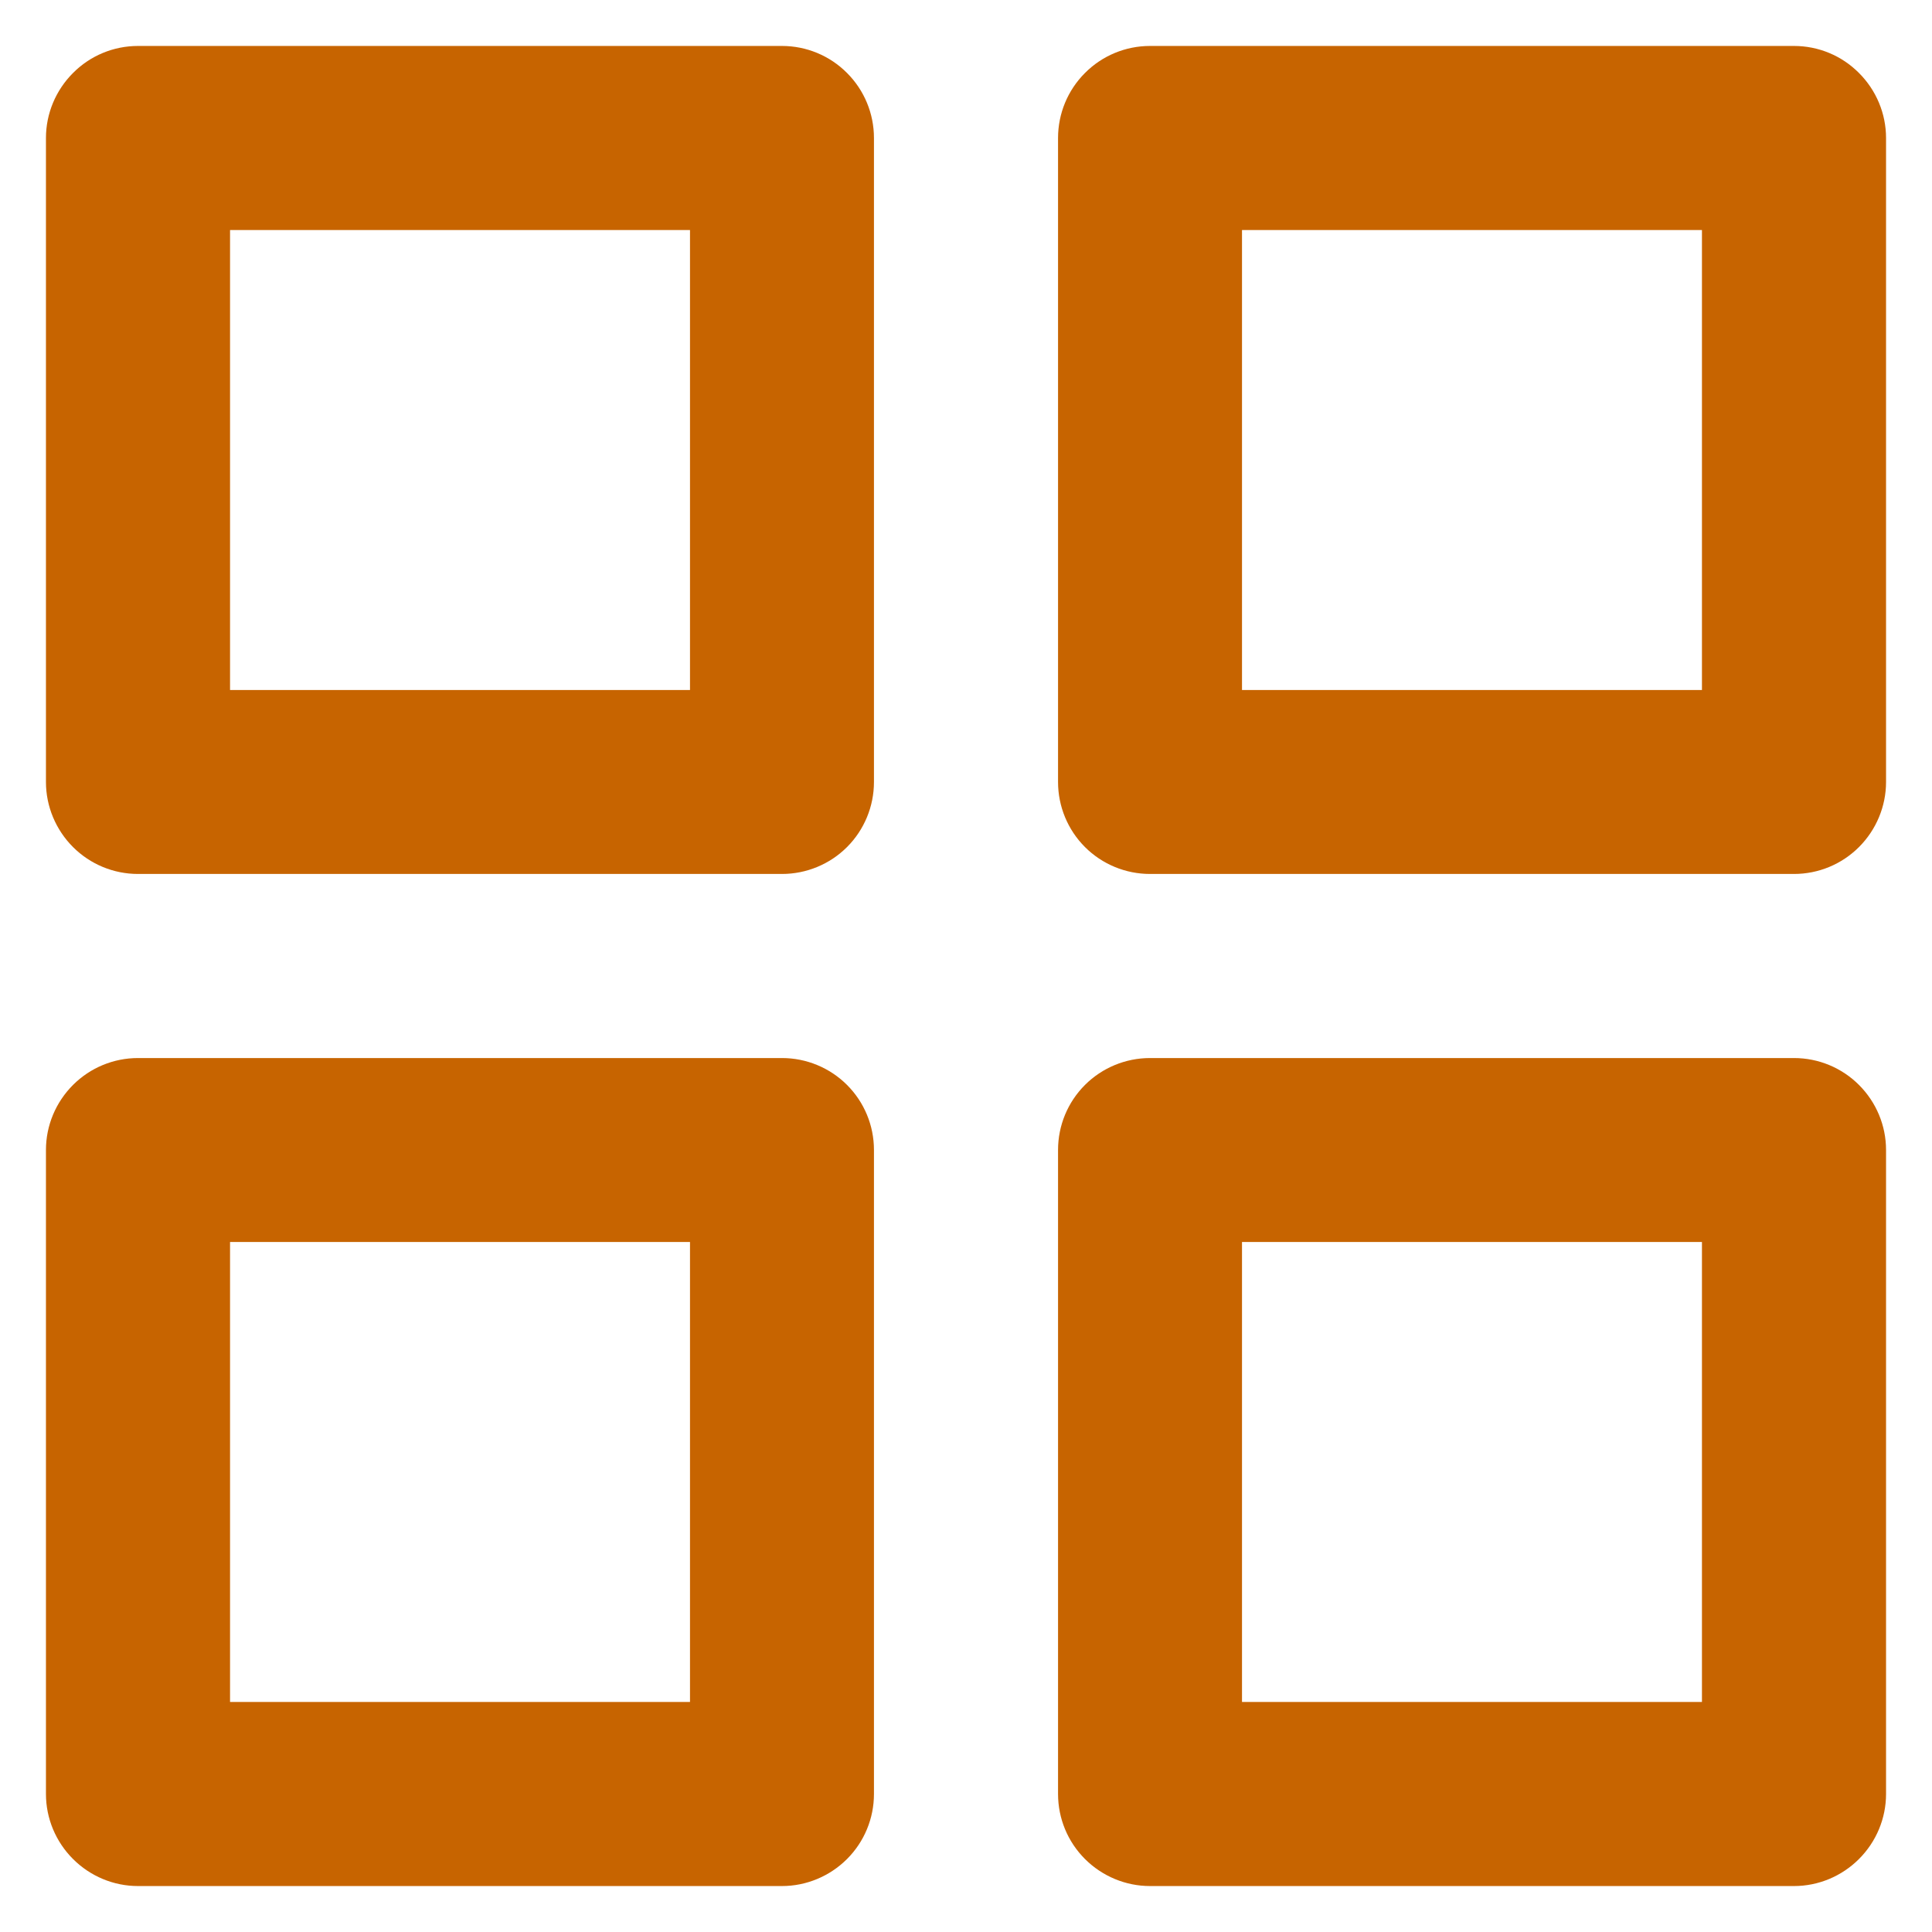 <svg width="14" height="14" viewBox="0 0 14 14" fill="none" xmlns="http://www.w3.org/2000/svg">
<path d="M5.667 7.667H1C0.823 7.667 0.654 7.737 0.529 7.862C0.404 7.987 0.333 8.156 0.333 8.333V13C0.333 13.177 0.404 13.346 0.529 13.471C0.654 13.596 0.823 13.667 1 13.667H5.667C5.843 13.667 6.013 13.596 6.138 13.471C6.263 13.346 6.333 13.177 6.333 13V8.333C6.333 8.156 6.263 7.987 6.138 7.862C6.013 7.737 5.843 7.667 5.667 7.667ZM5 12.333H1.667V9H5V12.333ZM13 0.333H8.333C8.157 0.333 7.987 0.403 7.862 0.529C7.737 0.654 7.667 0.823 7.667 1V5.667C7.667 5.843 7.737 6.013 7.862 6.138C7.987 6.263 8.157 6.333 8.333 6.333H13C13.177 6.333 13.346 6.263 13.471 6.138C13.596 6.013 13.667 5.843 13.667 5.667V1C13.667 0.823 13.596 0.654 13.471 0.529C13.346 0.403 13.177 0.333 13 0.333ZM12.333 5H9V1.667H12.333V5ZM13 7.667H8.333C8.157 7.667 7.987 7.737 7.862 7.862C7.737 7.987 7.667 8.156 7.667 8.333V13C7.667 13.177 7.737 13.346 7.862 13.471C7.987 13.596 8.157 13.667 8.333 13.667H13C13.177 13.667 13.346 13.596 13.471 13.471C13.596 13.346 13.667 13.177 13.667 13V8.333C13.667 8.156 13.596 7.987 13.471 7.862C13.346 7.737 13.177 7.667 13 7.667ZM12.333 12.333H9V9H12.333V12.333ZM5.667 0.333H1C0.823 0.333 0.654 0.403 0.529 0.529C0.404 0.654 0.333 0.823 0.333 1V5.667C0.333 5.843 0.404 6.013 0.529 6.138C0.654 6.263 0.823 6.333 1 6.333H5.667C5.843 6.333 6.013 6.263 6.138 6.138C6.263 6.013 6.333 5.843 6.333 5.667V1C6.333 0.823 6.263 0.654 6.138 0.529C6.013 0.403 5.843 0.333 5.667 0.333ZM5 5H1.667V1.667H5V5Z" fill="#C76400"/>
</svg>
